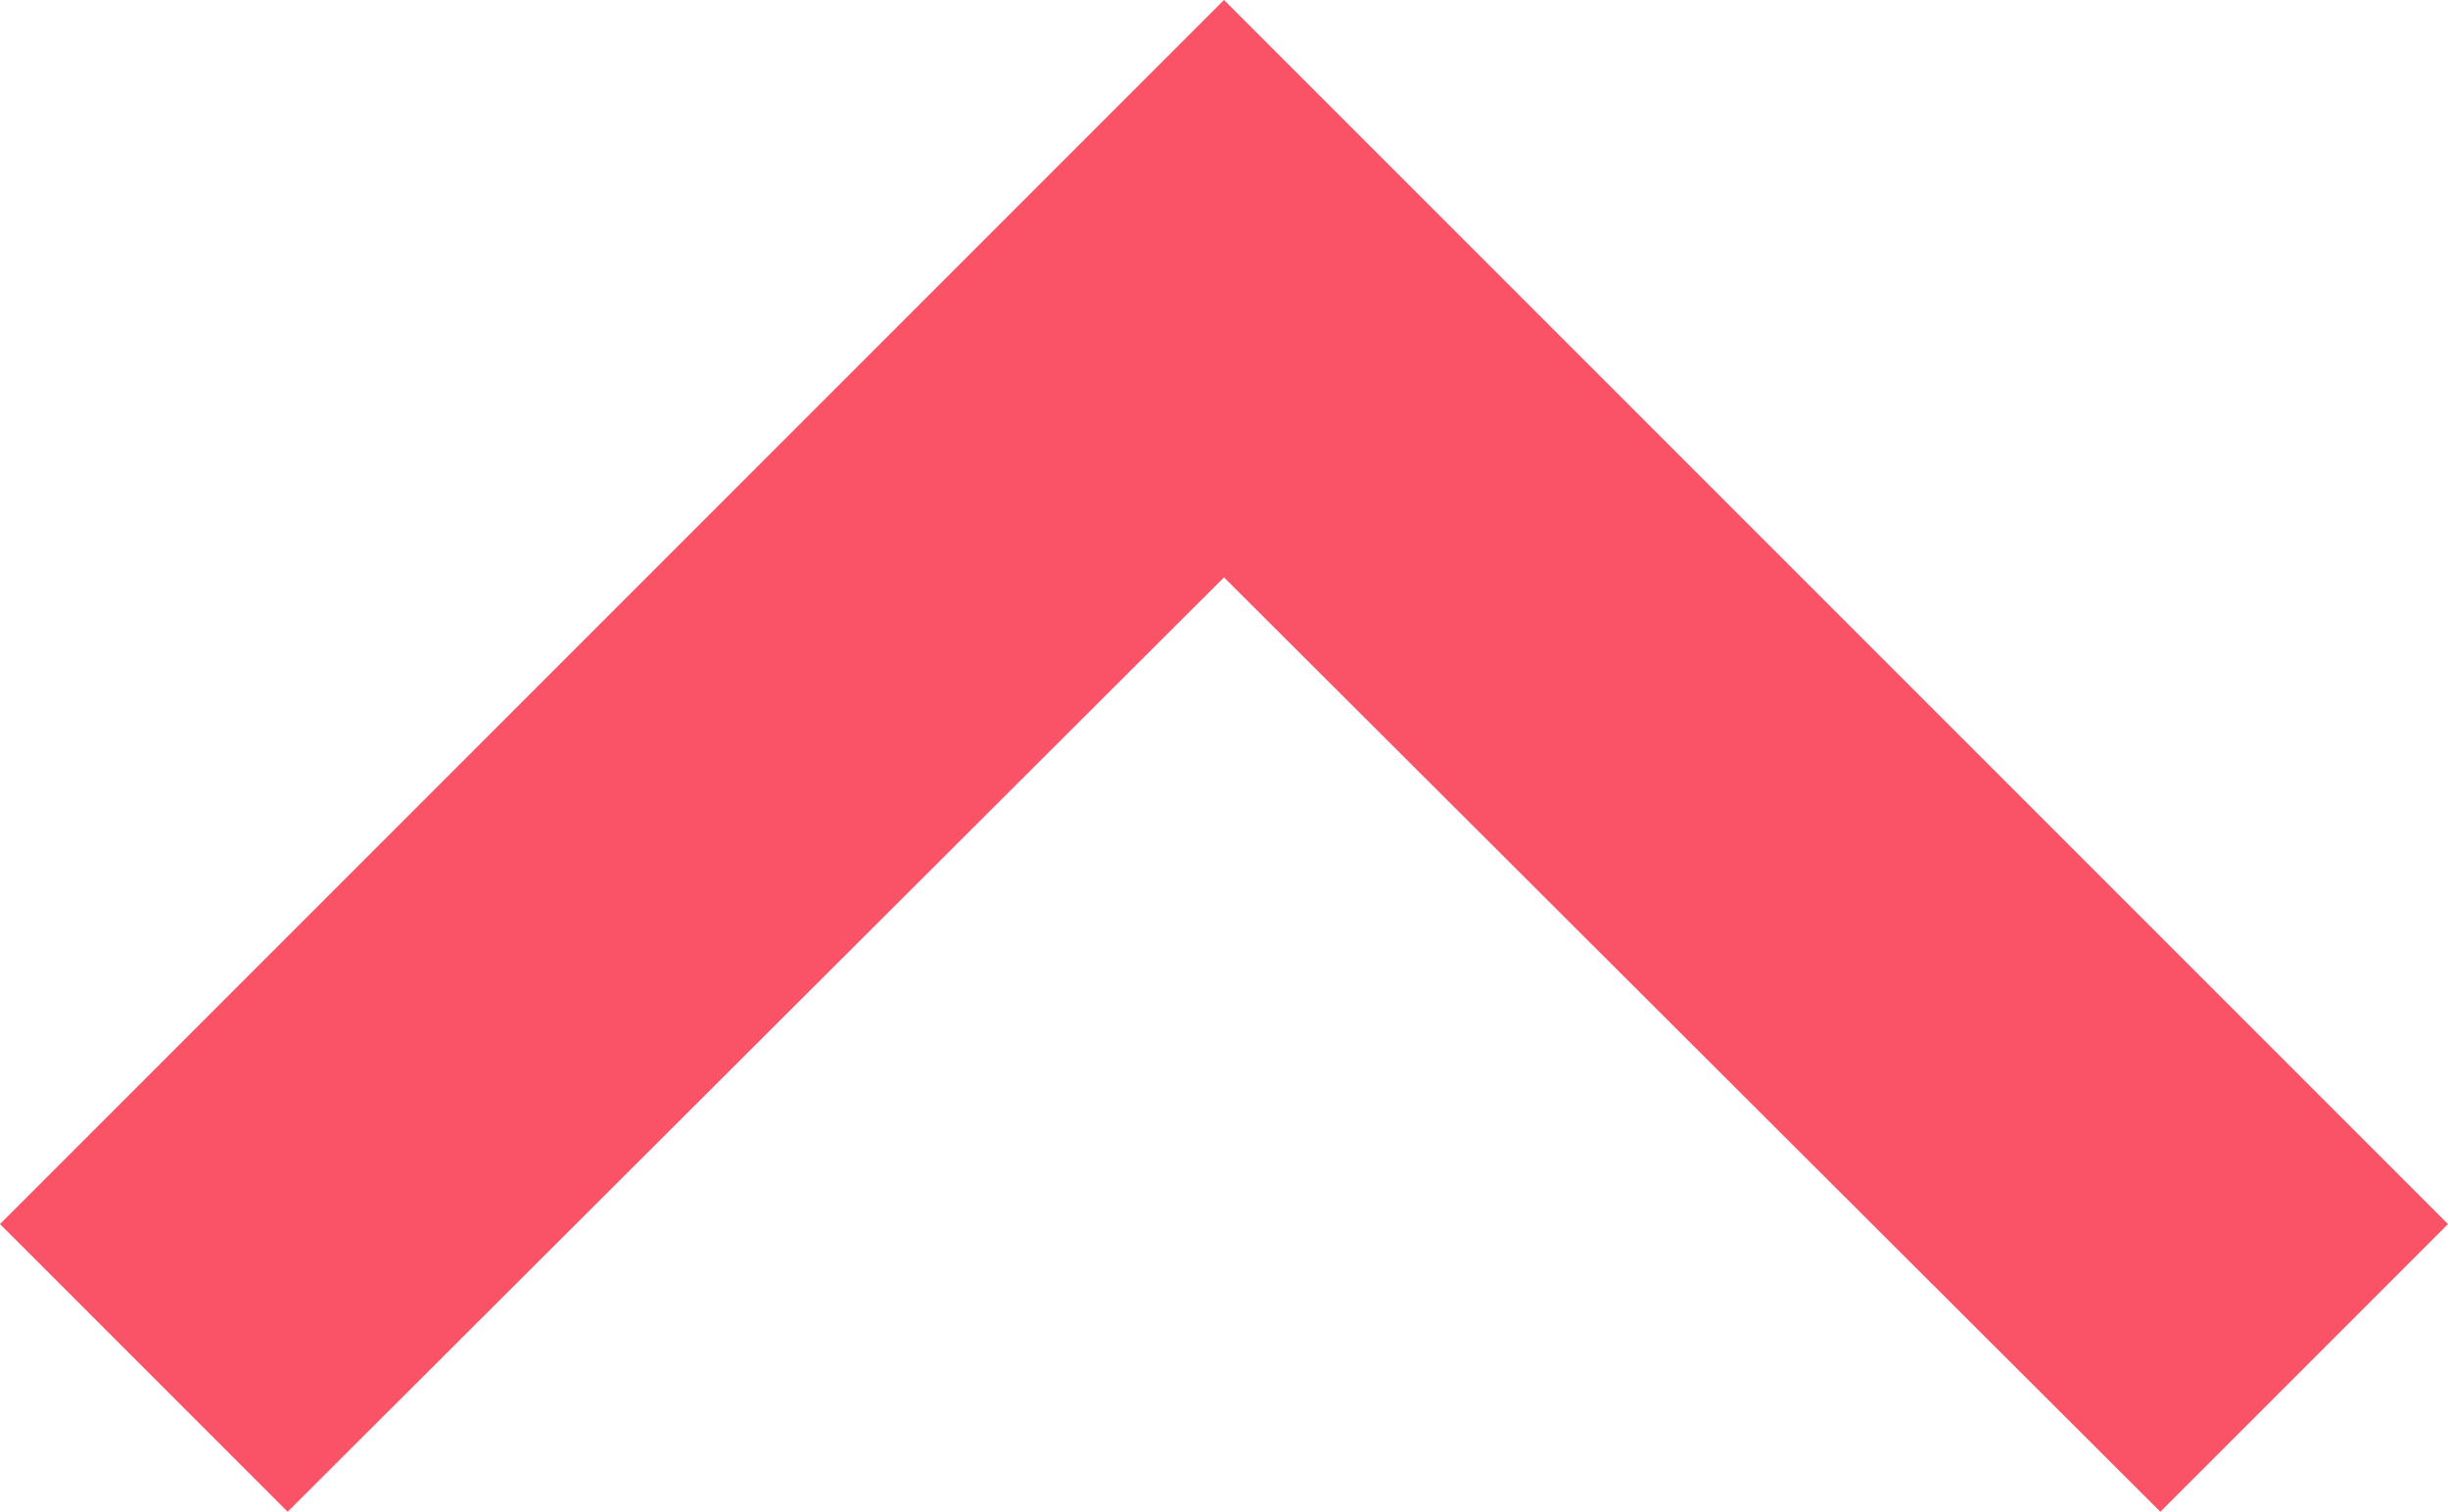 <svg xmlns="http://www.w3.org/2000/svg" width="24" height="14.82" viewBox="0 0 24 14.82"><title>icon_rood_up</title><g id="Layer_2" data-name="Layer 2"><g id="Layer_1-2" data-name="Layer 1"><path d="M2.82,14.82,12,5.66l9.18,9.16L24,12,12,0,0,12Z" style="fill:#fa5266"/></g></g></svg>